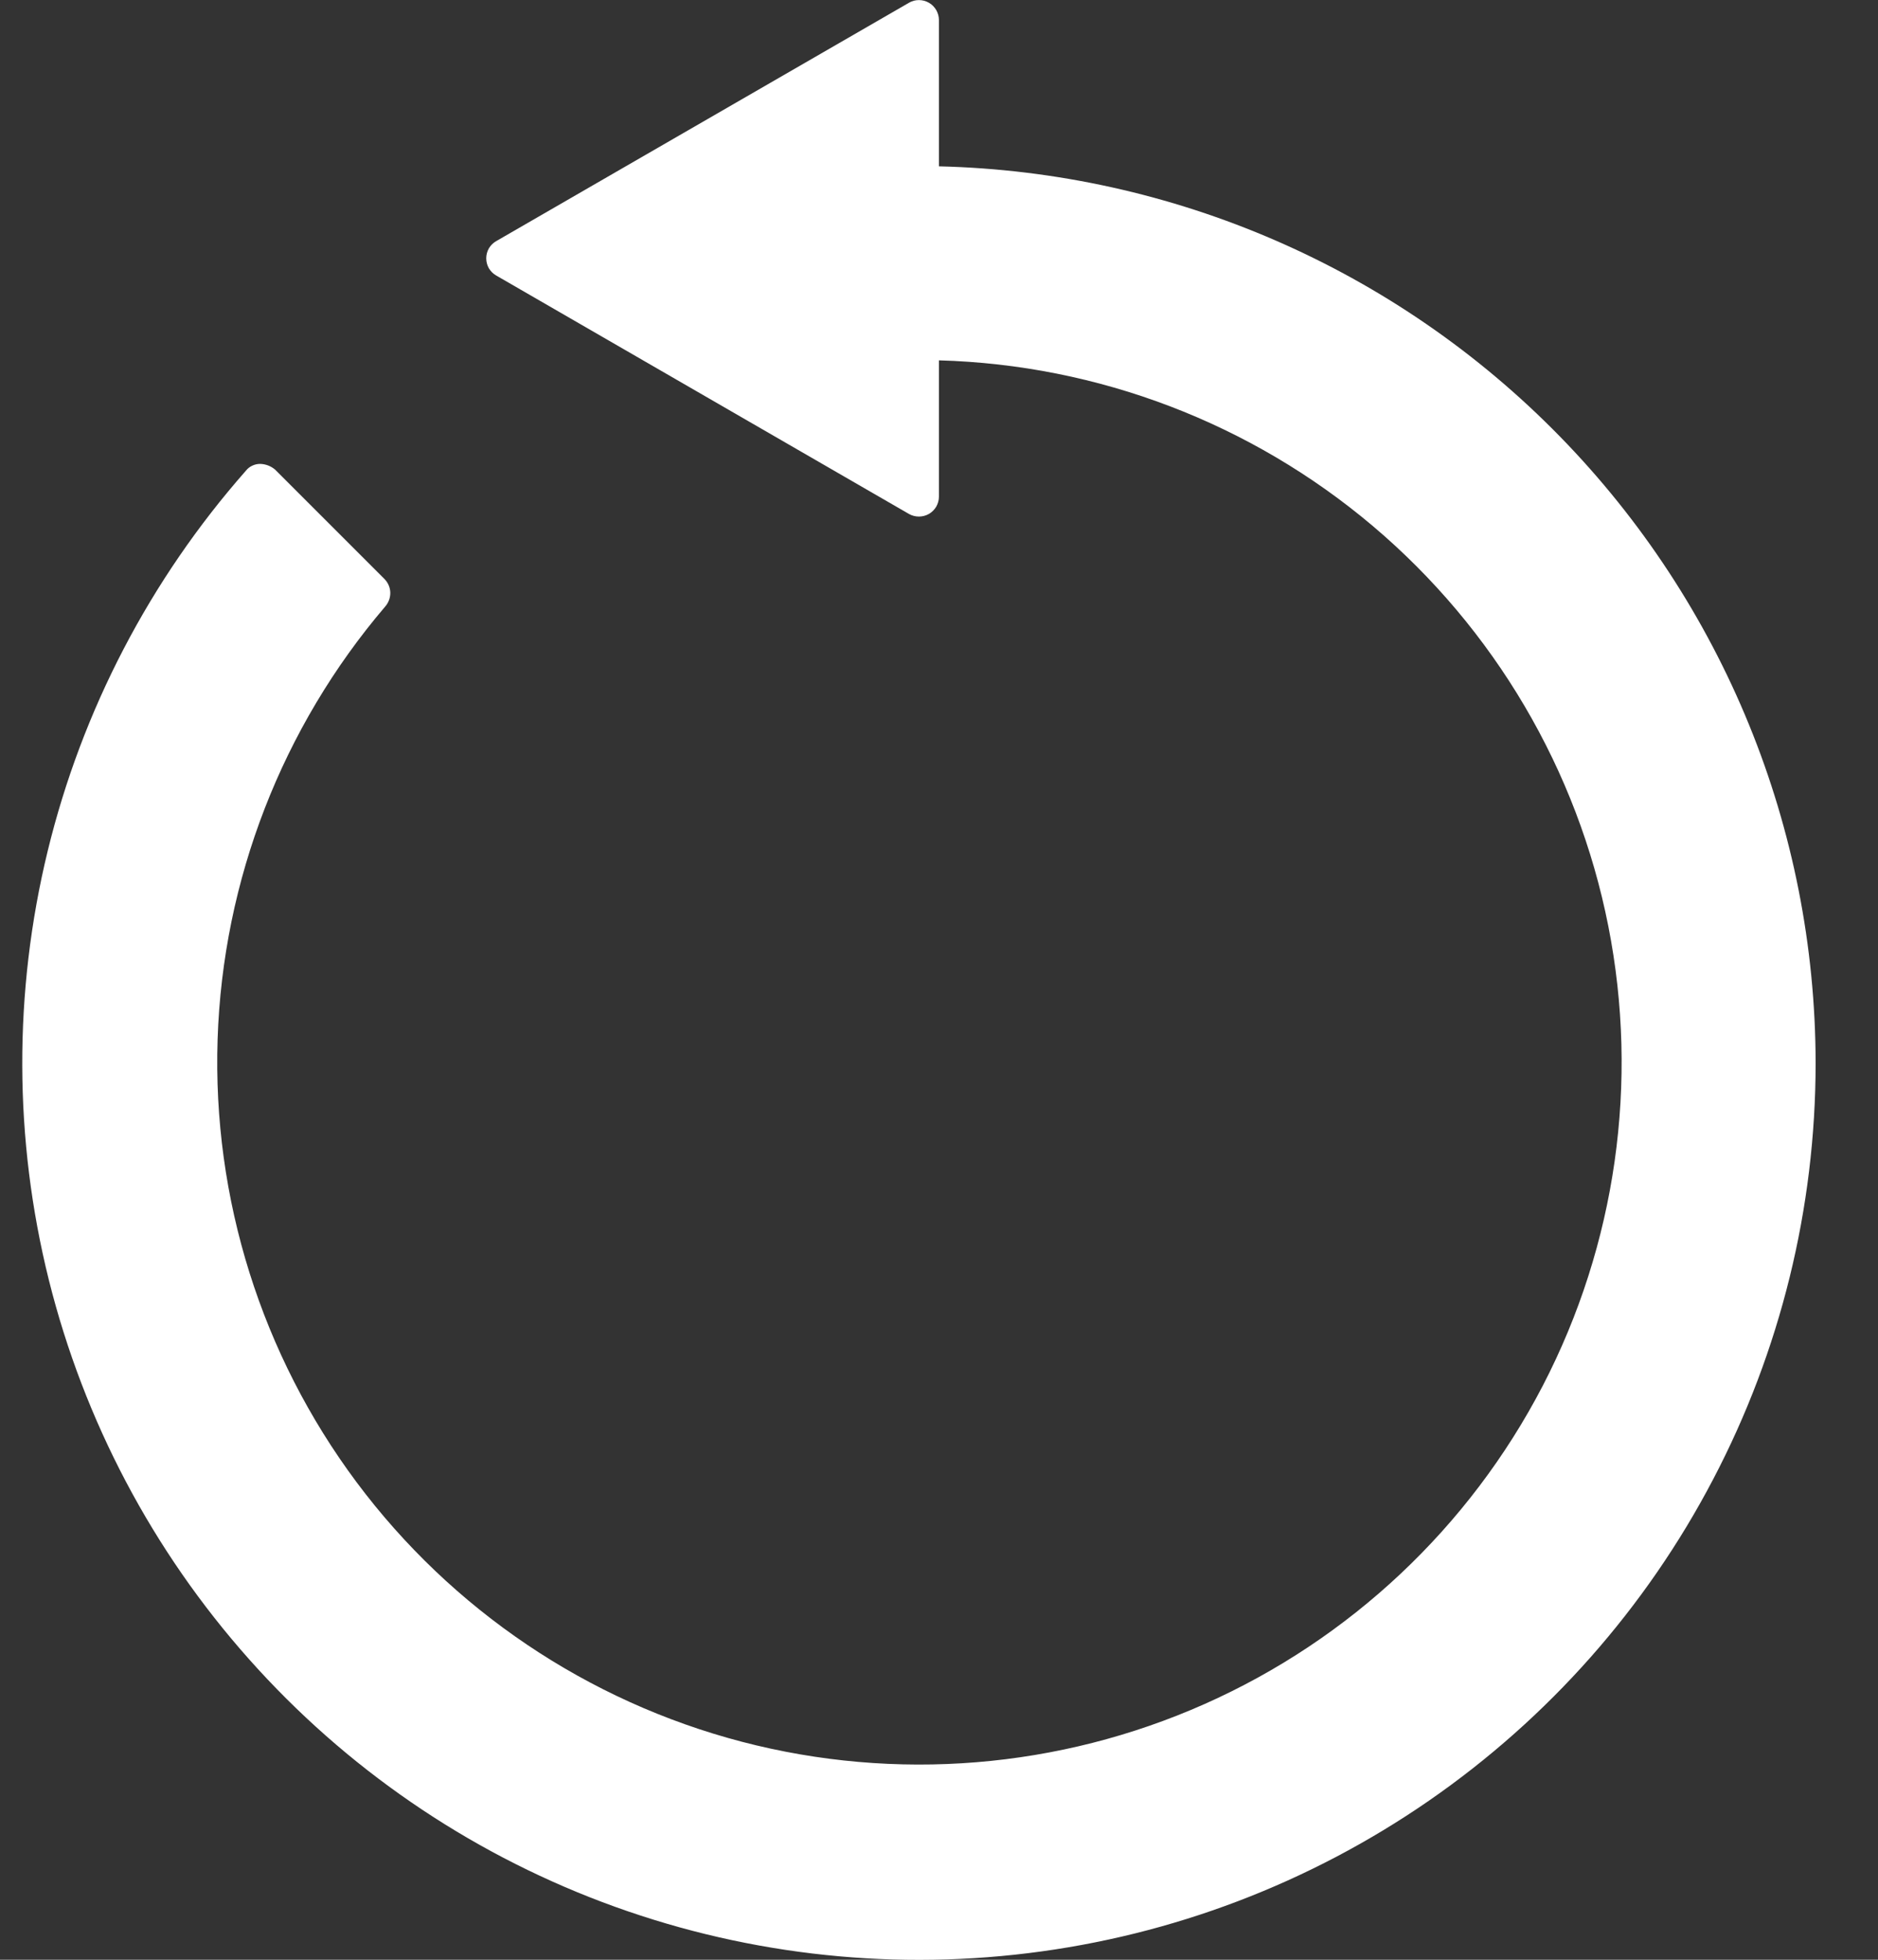 <svg width="23" height="24" viewBox="0 0 23 24" fill="none" xmlns="http://www.w3.org/2000/svg">
<rect x="0" y="0" width="23" height="24" fill="#333333" stroke="none"/>
<g clip-path="url(#clip0_31_1430)">
<path d="M22.236 13.018C22.236 14.795 21.805 16.545 20.98 18.118C20.156 19.692 18.962 21.041 17.5 22.052C16.039 23.062 14.355 23.703 12.592 23.919C10.829 24.136 9.039 23.921 7.377 23.294C5.715 22.667 4.23 21.646 3.05 20.319C1.869 18.992 1.028 17.398 0.598 15.674C0.169 13.95 0.164 12.148 0.584 10.422C1.004 8.696 1.837 7.098 3.011 5.765C3.032 5.738 3.059 5.717 3.089 5.703C3.12 5.688 3.153 5.681 3.187 5.681C3.253 5.683 3.317 5.707 3.368 5.75L4.71 7.092C4.753 7.136 4.778 7.195 4.78 7.257C4.781 7.318 4.76 7.378 4.72 7.425C3.454 8.908 2.729 10.778 2.665 12.727C2.601 14.677 3.202 16.59 4.368 18.153C5.535 19.716 7.198 20.836 9.085 21.33C10.972 21.823 12.97 21.66 14.753 20.868C16.535 20.076 17.995 18.702 18.894 16.971C19.792 15.24 20.075 13.255 19.697 11.341C19.319 9.428 18.301 7.7 16.812 6.441C15.322 5.182 13.449 4.467 11.499 4.413V6.083C11.499 6.126 11.487 6.168 11.466 6.205C11.444 6.242 11.413 6.273 11.376 6.294C11.339 6.315 11.297 6.326 11.254 6.326C11.211 6.326 11.169 6.315 11.132 6.294L6.077 3.374C6.04 3.353 6.009 3.322 5.987 3.285C5.966 3.248 5.955 3.206 5.955 3.164C5.955 3.121 5.966 3.079 5.987 3.042C6.009 3.005 6.04 2.974 6.077 2.953L11.132 0.034C11.169 0.012 11.211 0.001 11.254 0.001C11.297 0.001 11.339 0.012 11.377 0.034C11.414 0.055 11.444 0.086 11.466 0.123C11.487 0.16 11.499 0.202 11.499 0.244V2.037C14.368 2.105 17.096 3.291 19.102 5.343C21.108 7.395 22.233 10.149 22.236 13.018Z" fill="white"/>
</g>
<defs>
<clipPath id="clip0_31_1430">
<rect width="21.963" height="24" fill="white" transform="translate(0.273)"/>
</clipPath>
</defs>
</svg>

